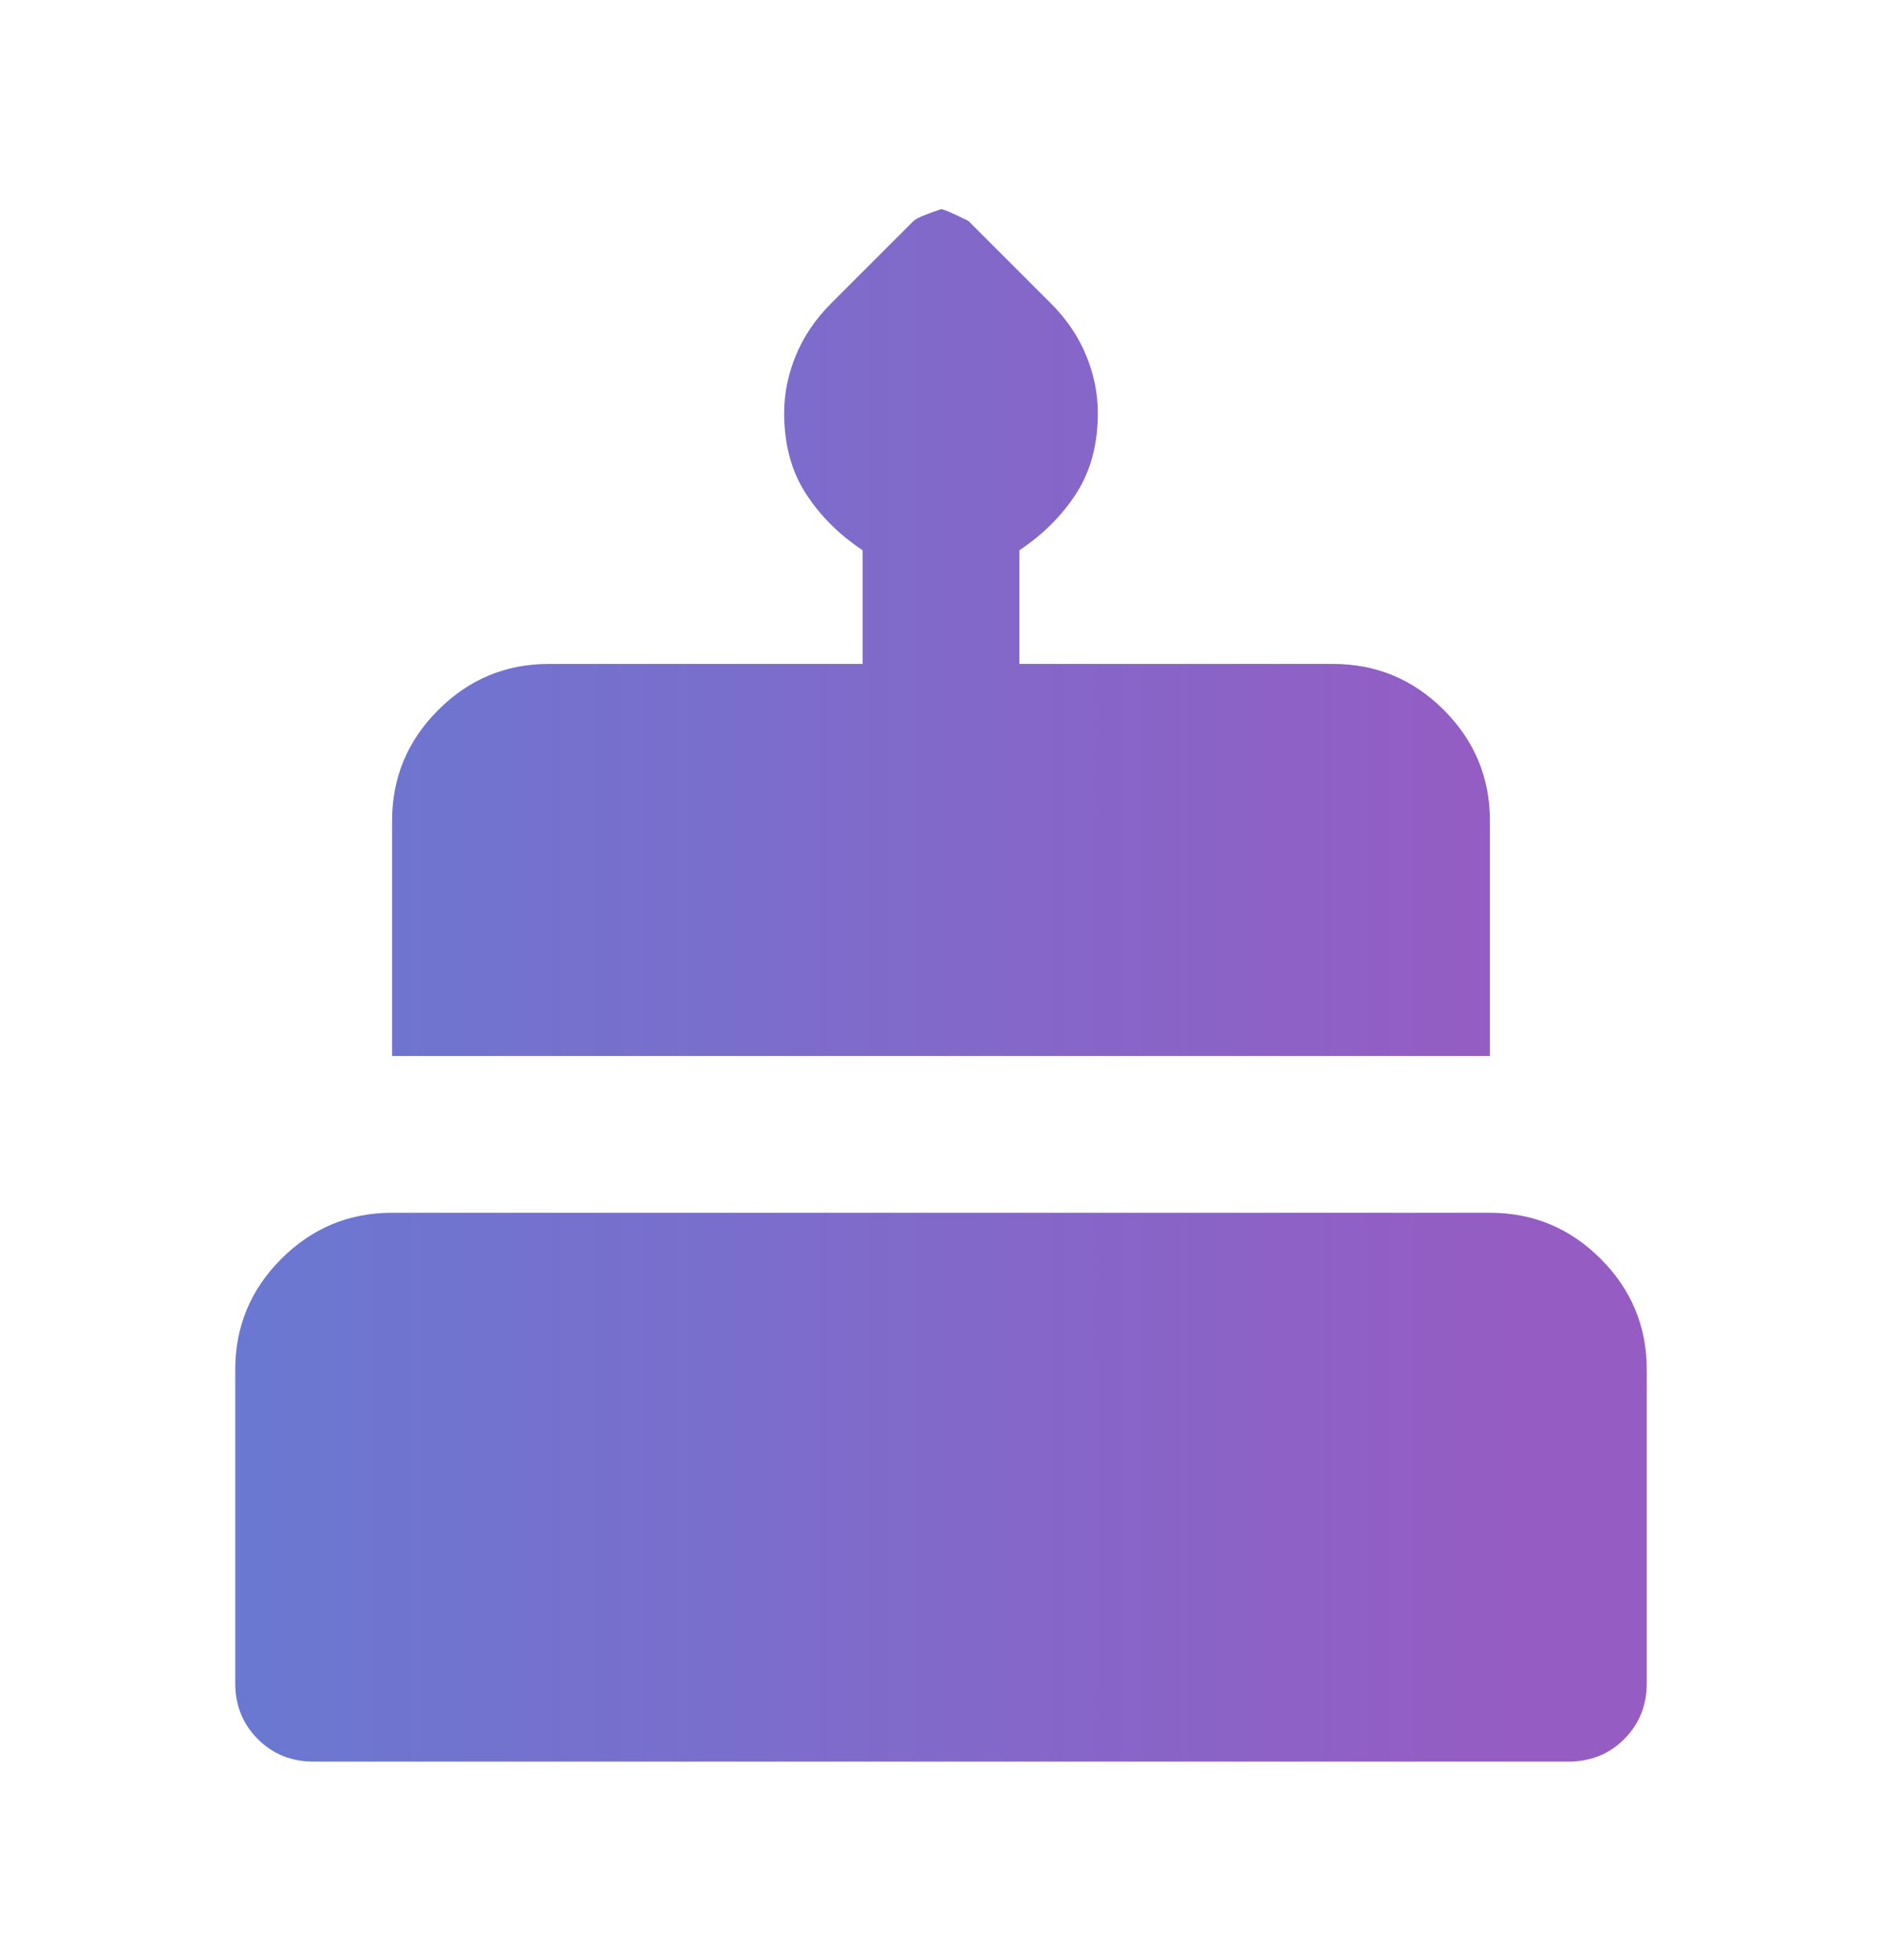 <svg width="24" height="25" viewBox="0 0 24 25" fill="none" xmlns="http://www.w3.org/2000/svg">
<mask id="mask0_1184_4963" style="mask-type:alpha" maskUnits="userSpaceOnUse" x="0" y="0" width="24" height="25">
<rect y="0.468" width="24" height="24" fill="#D9D9D9"/>
</mask>
<g mask="url(#mask0_1184_4963)">
<path d="M4 22.468C3.717 22.468 3.479 22.373 3.288 22.181C3.096 21.989 3 21.752 3 21.468V17.468C3 16.918 3.196 16.448 3.587 16.056C3.979 15.664 4.45 15.468 5 15.468H19C19.55 15.468 20.021 15.664 20.413 16.056C20.804 16.448 21 16.918 21 17.468V21.468C21 21.752 20.904 21.989 20.712 22.181C20.521 22.373 20.283 22.468 20 22.468H4ZM5 13.468V10.468C5 9.918 5.196 9.448 5.588 9.056C5.979 8.664 6.45 8.468 7 8.468H11V7.018C10.7 6.818 10.458 6.577 10.275 6.293C10.092 6.01 10 5.668 10 5.268C10 5.018 10.05 4.773 10.15 4.531C10.25 4.289 10.4 4.068 10.6 3.868L11.65 2.818C11.683 2.785 11.8 2.735 12 2.668C12.033 2.668 12.15 2.718 12.35 2.818L13.4 3.868C13.6 4.068 13.75 4.289 13.85 4.531C13.95 4.773 14 5.018 14 5.268C14 5.668 13.908 6.01 13.725 6.293C13.542 6.577 13.3 6.818 13 7.018V8.468H17C17.55 8.468 18.021 8.664 18.413 9.056C18.804 9.448 19 9.918 19 10.468V13.468H5Z" fill="url(#paint0_linear_1184_4963)" fill-opacity="0.75"/>
</g>
<defs>
<linearGradient id="paint0_linear_1184_4963" x1="-3.351" y1="19.074" x2="19.615" y2="19.074" gradientUnits="userSpaceOnUse">
<stop stop-color="#215AC8"/>
<stop offset="1" stop-color="#7225AF"/>
</linearGradient>
</defs>
</svg>
